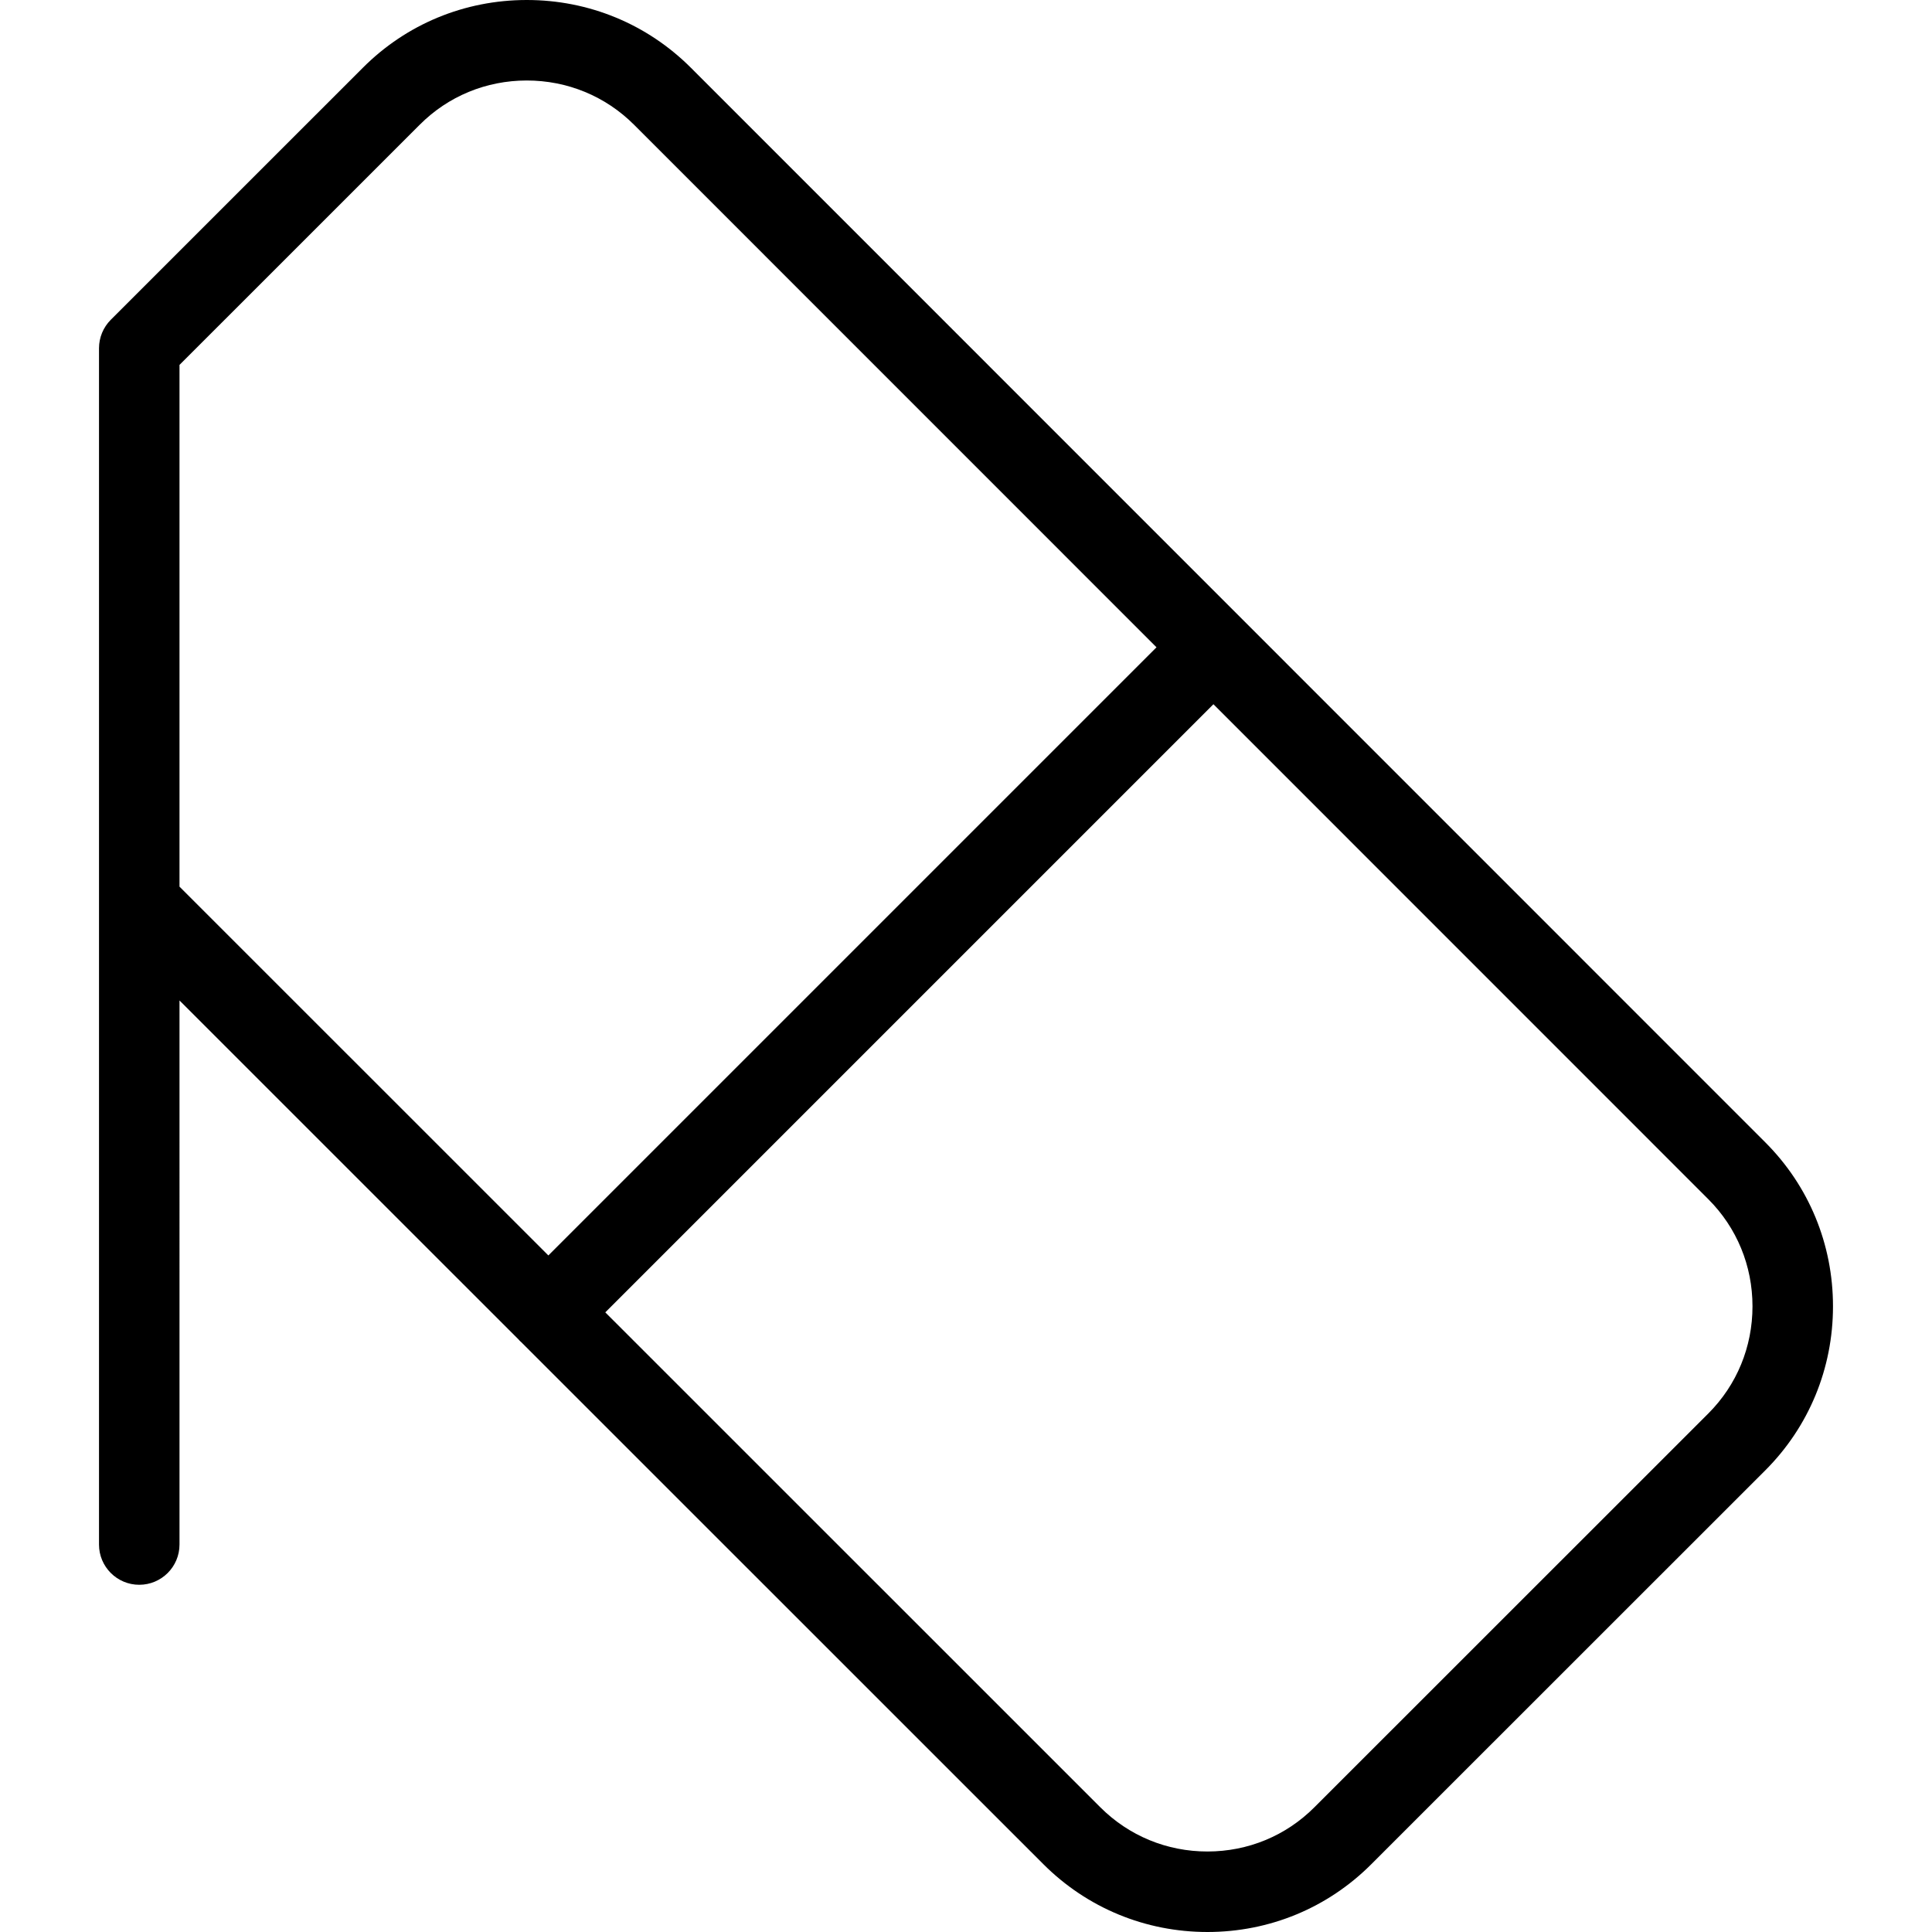 <?xml version="1.0" encoding="iso-8859-1"?>
<!-- Generator: Adobe Illustrator 19.0.0, SVG Export Plug-In . SVG Version: 6.00 Build 0)  -->
<svg version="1.1" id="Layer_1" xmlns="http://www.w3.org/2000/svg" xmlns:xlink="http://www.w3.org/1999/xlink" x="0px" y="0px" width="20px" height="20px"
	 viewBox="0 0 480.001 480.001" style="enable-background:new 0 0 480.001 480.001;" xml:space="preserve">
<g>
	<g transform="rotate(90 240 240)">
		<path d="M333.142,350.846c0.115-0.115,0.215-0.239,0.323-0.357l129.681-129.706c10.878-10.878,16.864-25.368,16.855-40.8
			c-0.01-15.409-5.999-29.865-16.854-40.694l-97.844-97.874c-10.853-10.845-25.326-16.817-40.75-16.817
			c-15.426,0-29.895,5.974-40.741,16.82L16.855,308.329C5.974,319.21-0.012,333.713,0,349.168
			c0.013,15.425,6.002,29.884,16.854,40.7l62.592,62.606c0.061,0.061,0.127,0.112,0.188,0.171c0.174,0.165,0.349,0.331,0.534,0.483
			c0.082,0.067,0.171,0.126,0.255,0.19c0.175,0.135,0.349,0.271,0.532,0.395c0.07,0.047,0.145,0.085,0.215,0.13
			c0.205,0.131,0.412,0.26,0.627,0.376c0.051,0.026,0.103,0.048,0.154,0.074c0.239,0.123,0.482,0.241,0.732,0.346
			c0.033,0.014,0.067,0.024,0.101,0.037c0.269,0.108,0.54,0.208,0.819,0.293c0.034,0.011,0.07,0.017,0.104,0.027
			c0.276,0.081,0.556,0.154,0.841,0.211c0.082,0.017,0.165,0.023,0.247,0.038c0.239,0.041,0.479,0.084,0.724,0.107
			c0.33,0.033,0.663,0.051,0.998,0.051h137.91h159.308c5.522,0,10-4.478,10-10c0-5.522-4.478-10-10-10H248.566l84.22-84.236
			C332.904,351.06,333.027,350.96,333.142,350.846z M220.285,435.404H90.66l-59.675-59.689
			c-7.076-7.054-10.977-16.487-10.985-26.563c-0.008-10.106,3.897-19.582,10.996-26.681l129.825-129.803l151.091,151.091
			L220.285,435.404z M174.965,178.527L297.953,55.56c7.069-7.069,16.516-10.963,26.6-10.963c10.085,0,19.536,3.895,26.609,10.962
			l97.85,97.88c7.08,7.063,10.982,16.493,10.989,26.557c0.006,10.085-3.899,19.547-10.998,26.645l-122.95,122.974L174.965,178.527z"
			/>
	</g>
</g>
</svg>
